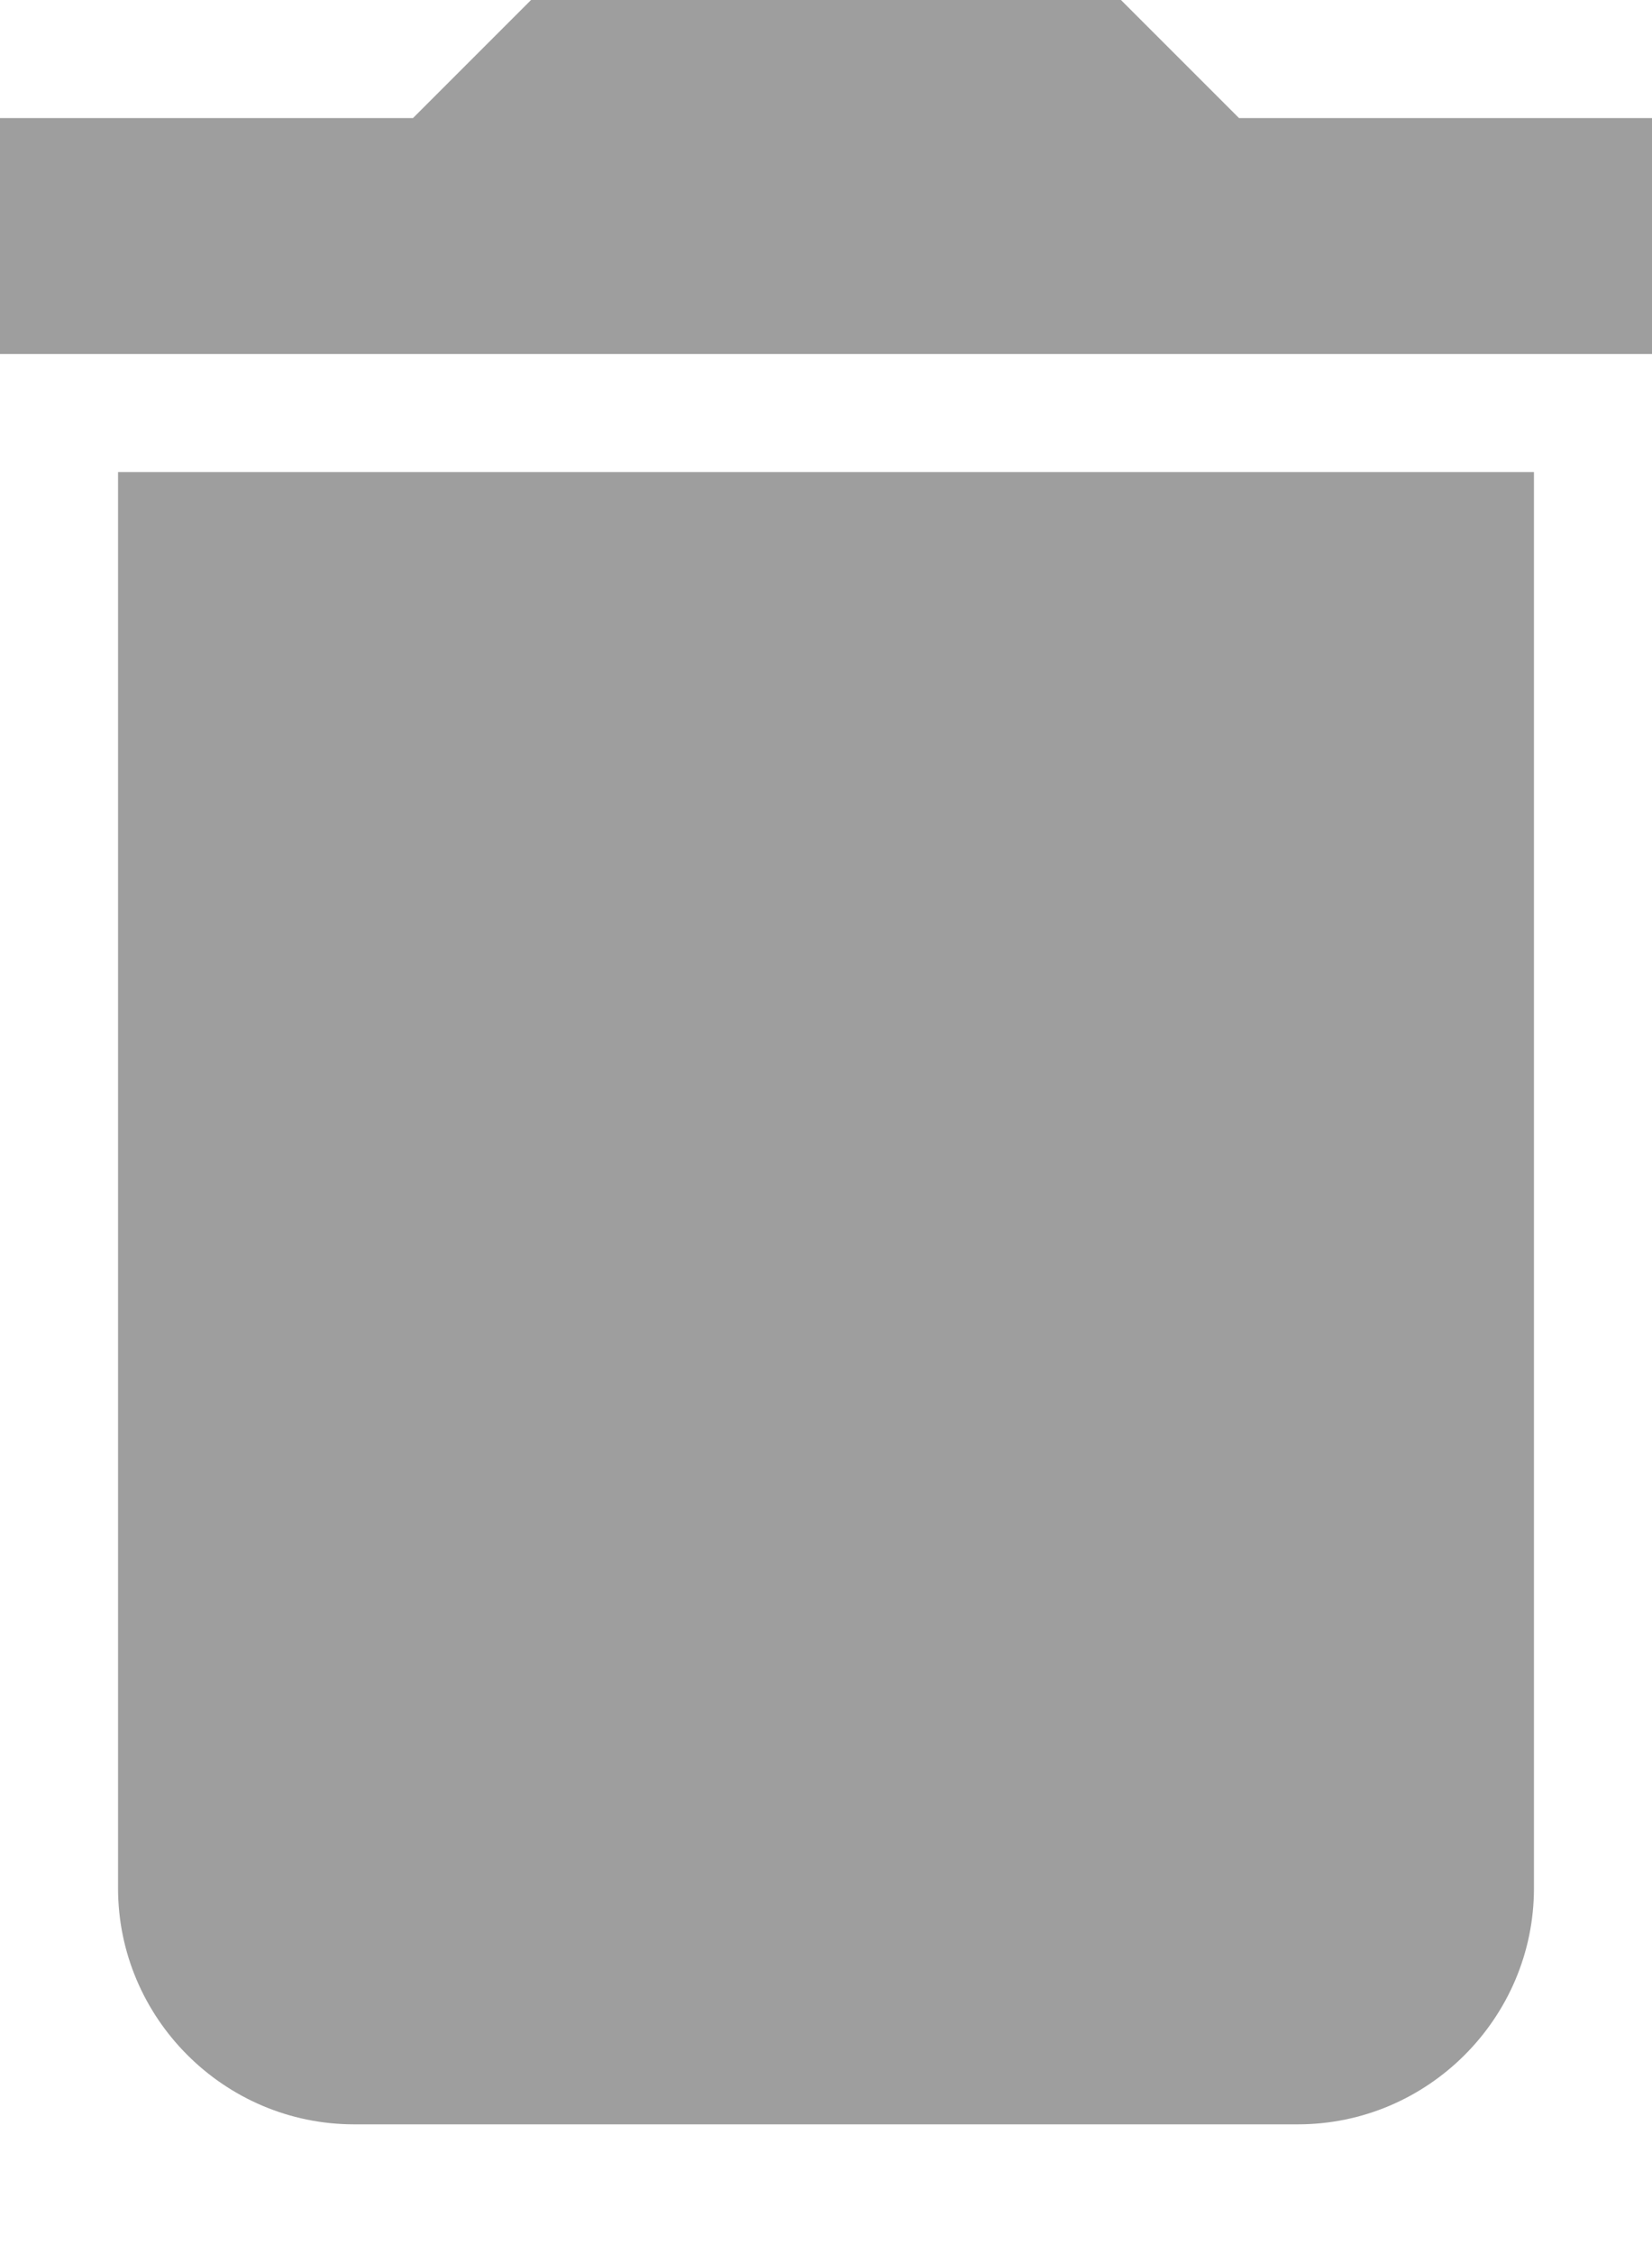 <svg xmlns="http://www.w3.org/2000/svg" width="11" height="15" viewBox="0 0 11 15">
  <path fill="#9E9E9E" fill-rule="evenodd" d="M174.786,158.571 C174.786,159.436 175.493,160.143 176.357,160.143 L182.643,160.143 C183.507,160.143 184.214,159.436 184.214,158.571 L184.214,149.143 L174.786,149.143 L174.786,158.571 L174.786,158.571 Z M185,146.786 L182.25,146.786 L181.464,146 L177.536,146 L176.75,146.786 L174,146.786 L174,148.357 L185,148.357 L185,146.786 L185,146.786 Z" transform="translate(-174 -146)"/>
</svg>
